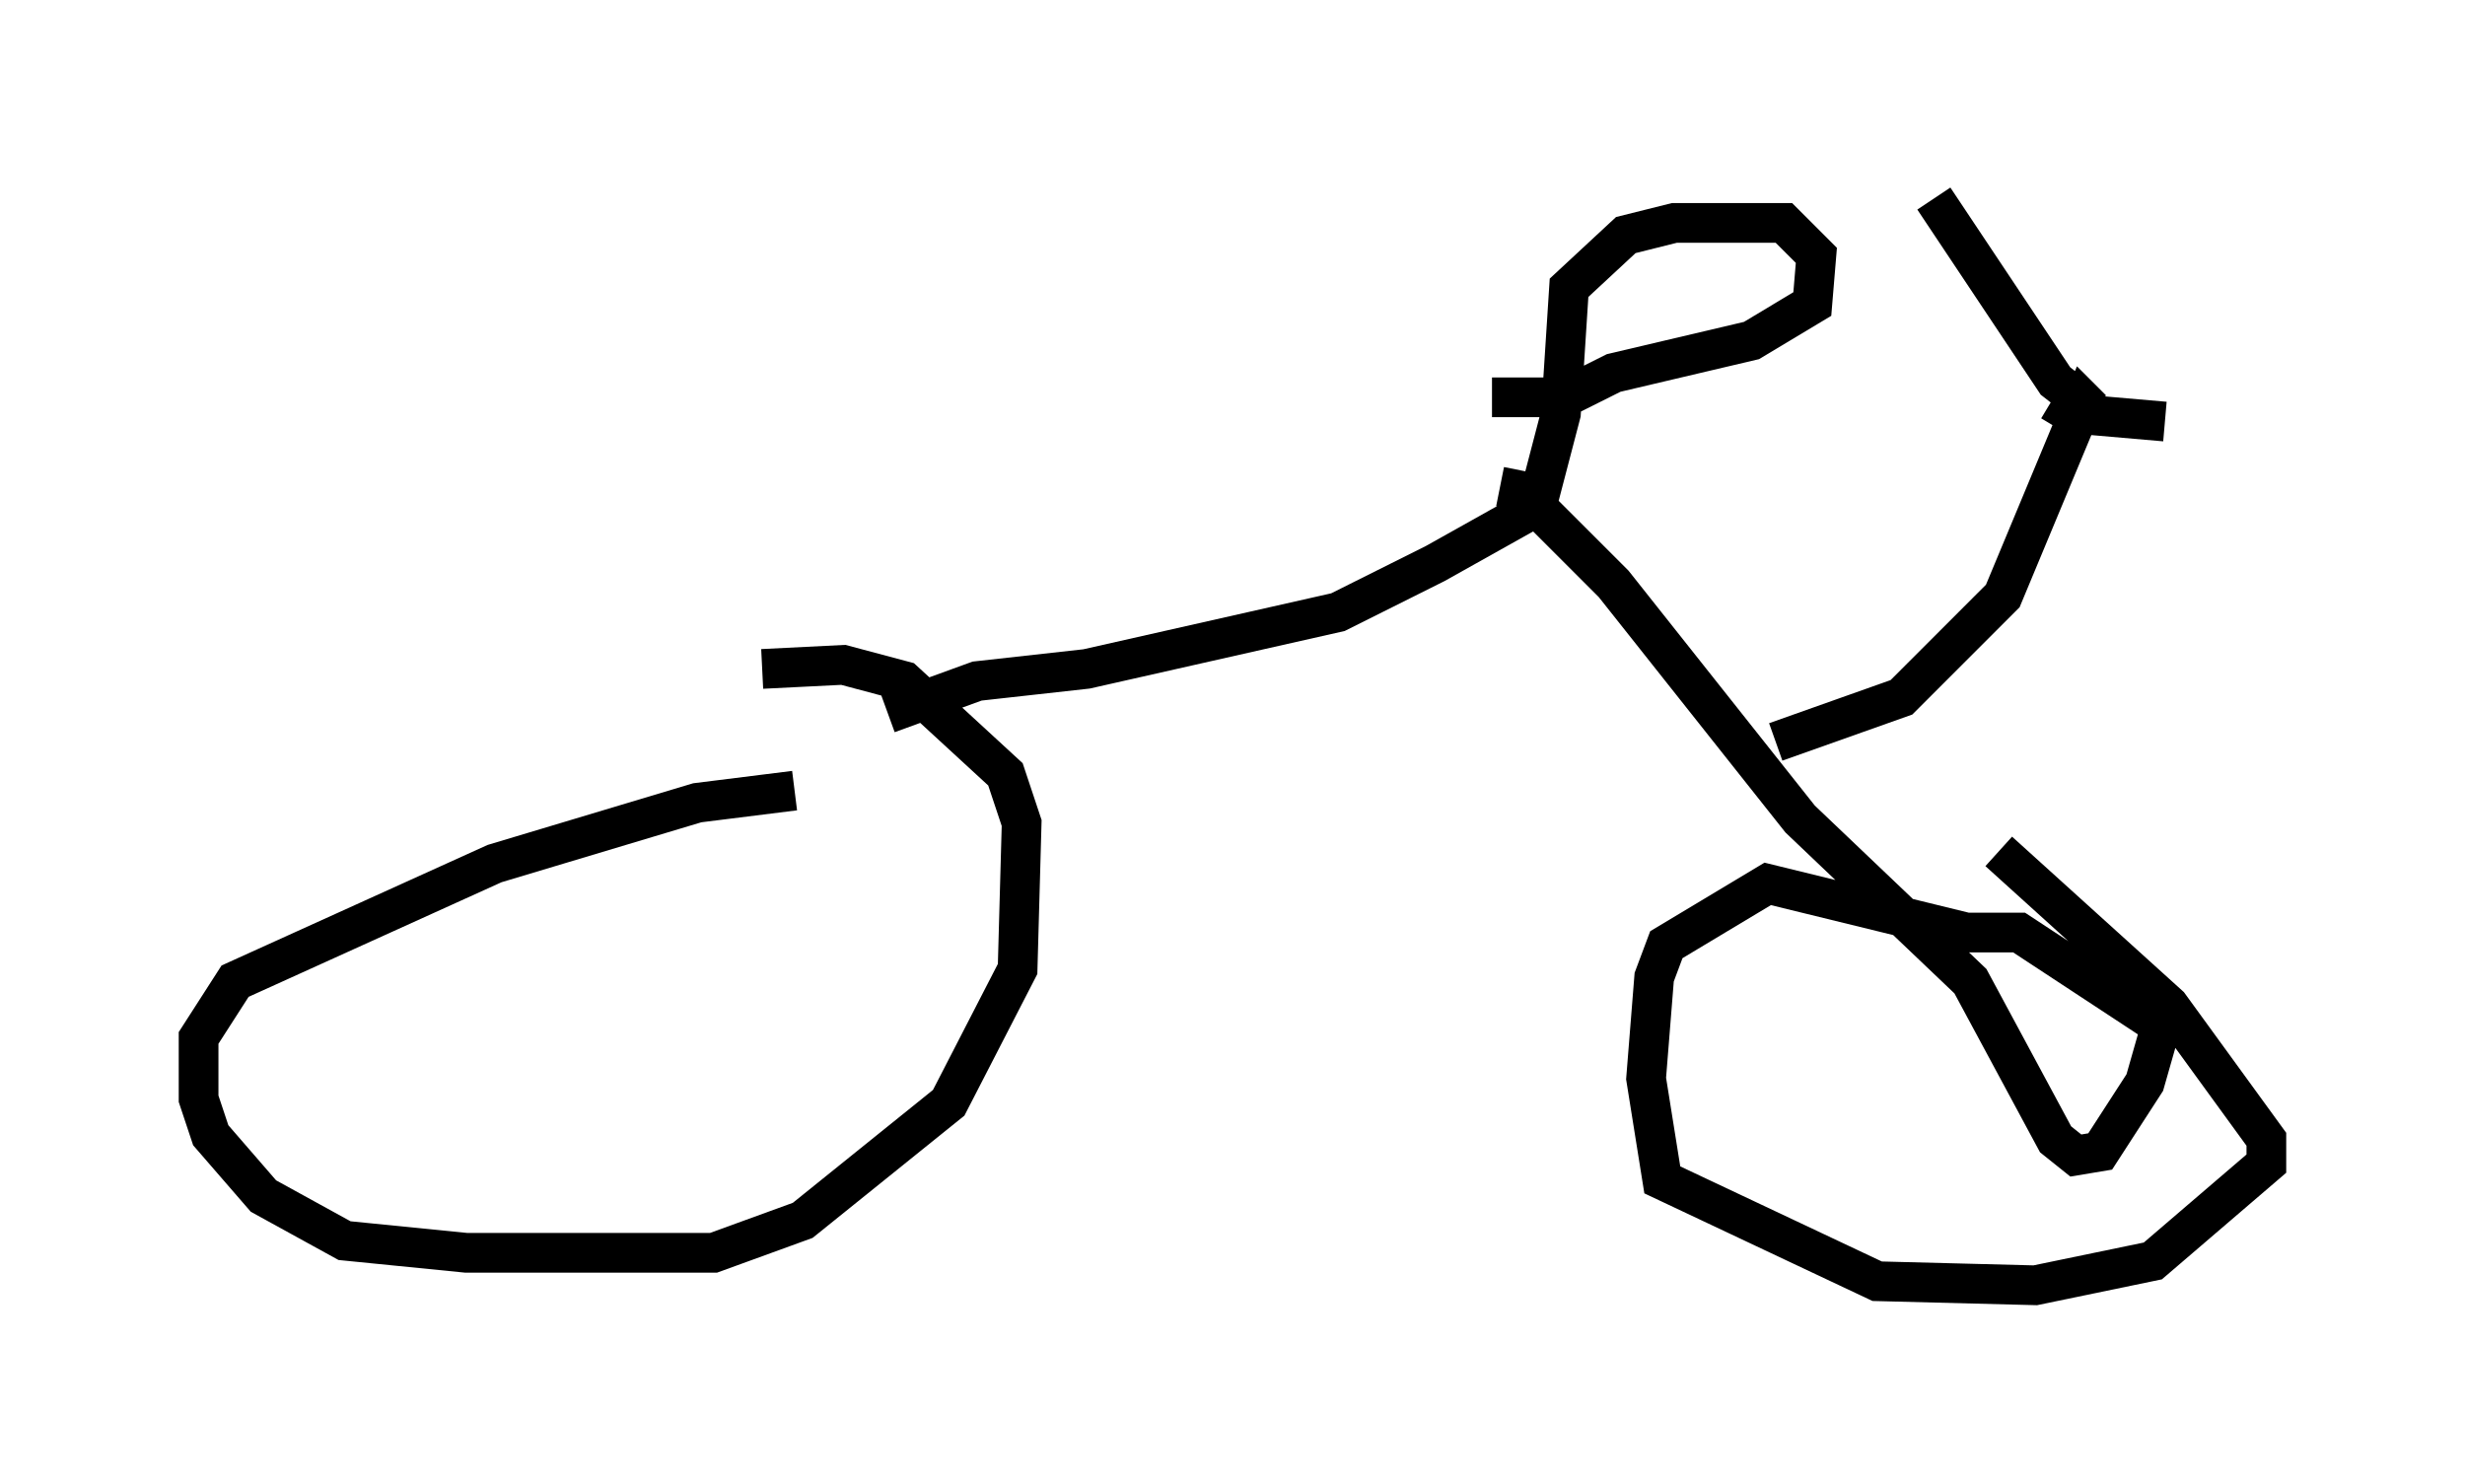 <?xml version="1.0" encoding="utf-8" ?>
<svg baseProfile="full" height="37.359" version="1.1" width="62.063" xmlns="http://www.w3.org/2000/svg" xmlns:ev="http://www.w3.org/2001/xml-events" xmlns:xlink="http://www.w3.org/1999/xlink"><defs /><rect fill="white" height="37.359" width="62.063" x="0" y="0" /><path d="M21.946, 18.986 m-1.94, 0.919 l-2.45, 0.306 -5.104, 1.531 l-6.533, 2.96 -0.919, 1.429 l0.0, 1.531 0.306, 0.919 l1.327, 1.531 2.042, 1.123 l3.063, 0.306 6.227, 0.0 l2.246, -0.817 3.675, -2.96 l1.735, -3.369 0.102, -3.675 l-0.408, -1.225 -2.552, -2.348 l-1.531, -0.408 -2.042, 0.102 m3.165, 1.123 l2.246, -0.817 2.756, -0.306 l6.329, -1.429 2.45, -1.225 l2.552, -1.429 0.613, -2.348 l0.204, -3.165 1.429, -1.327 l1.225, -0.306 2.756, 0.0 l0.817, 0.817 -0.102, 1.225 l-1.531, 0.919 -3.471, 0.817 l-1.225, 0.613 -1.838, 0.0 m0.204, 2.246 l0.51, 0.102 2.348, 2.348 l4.696, 5.921 4.288, 4.083 l2.144, 3.981 0.51, 0.408 l0.613, -0.102 1.123, -1.735 l0.408, -1.429 -3.573, -2.348 l-1.327, 0.0 -5.002, -1.225 l-2.552, 1.531 -0.306, 0.817 l-0.204, 2.552 0.408, 2.552 l5.41, 2.552 3.981, 0.102 l2.96, -0.613 2.858, -2.45 l0.0, -0.613 -2.45, -3.369 l-4.288, -3.879 m-5.615, -2.756 l3.165, -1.123 2.552, -2.552 l2.042, -4.9 0.204, 0.204 m0.0, 0.0 l-0.919, -0.715 -3.063, -4.594 m2.96, 5.104 l0.51, 0.306 2.348, 0.204 " fill="none" stroke="black" stroke-width="1" /></svg>